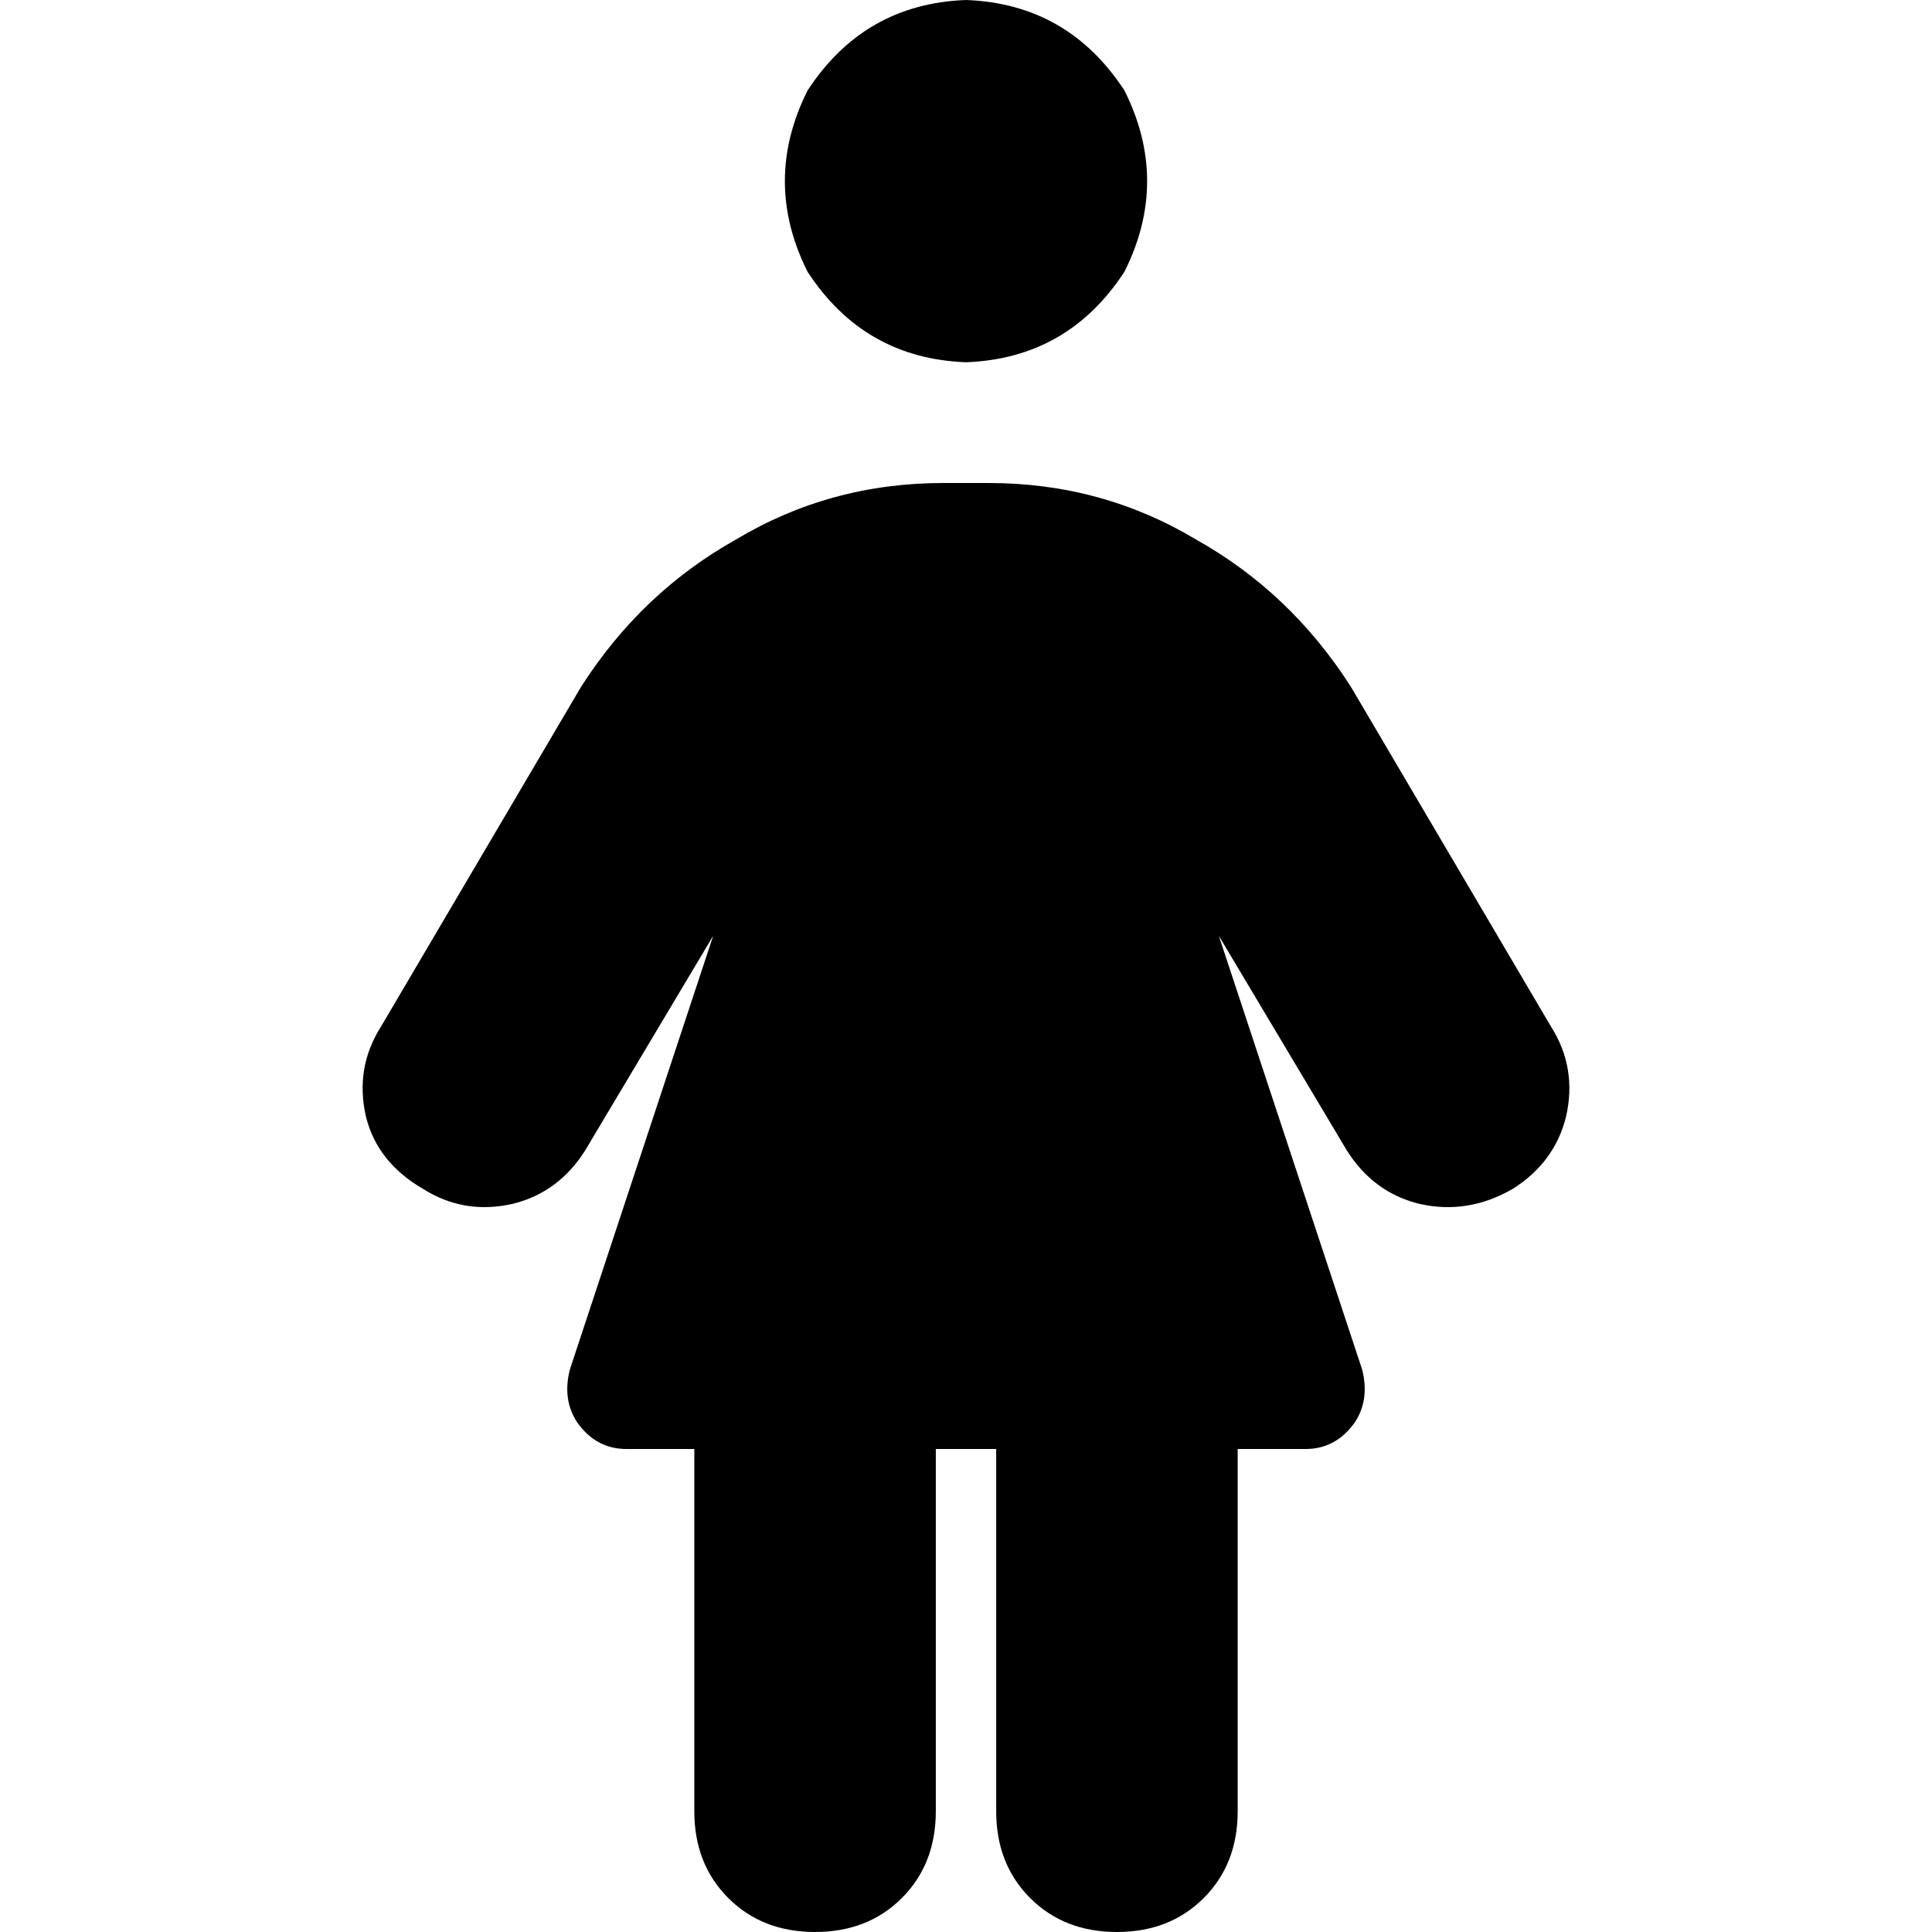 <svg xmlns="http://www.w3.org/2000/svg" viewBox="0 0 512 512">
  <path d="M 256 0 Q 283 1 298 24 Q 310 48 298 72 Q 283 95 256 96 Q 229 95 214 72 Q 202 48 214 24 Q 229 1 256 0 L 256 0 Z M 184 384 L 166 384 L 184 384 L 166 384 Q 158 384 153 377 Q 149 371 151 363 L 189 248 L 189 248 L 155 305 L 155 305 Q 148 316 136 319 Q 123 322 112 315 Q 100 308 97 296 Q 94 283 101 272 L 154 182 L 154 182 Q 170 157 195 143 Q 220 128 250 128 L 262 128 L 262 128 Q 292 128 317 143 Q 342 157 358 182 L 411 272 L 411 272 Q 418 283 415 296 Q 412 308 401 315 Q 389 322 376 319 Q 364 316 357 305 L 323 248 L 323 248 L 361 363 L 361 363 Q 363 371 359 377 Q 354 384 346 384 L 328 384 L 328 384 L 328 480 L 328 480 Q 328 494 319 503 Q 310 512 296 512 Q 282 512 273 503 Q 264 494 264 480 L 264 384 L 264 384 L 248 384 L 248 384 L 248 480 L 248 480 Q 248 494 239 503 Q 230 512 216 512 Q 202 512 193 503 Q 184 494 184 480 L 184 384 L 184 384 Z" />
</svg>